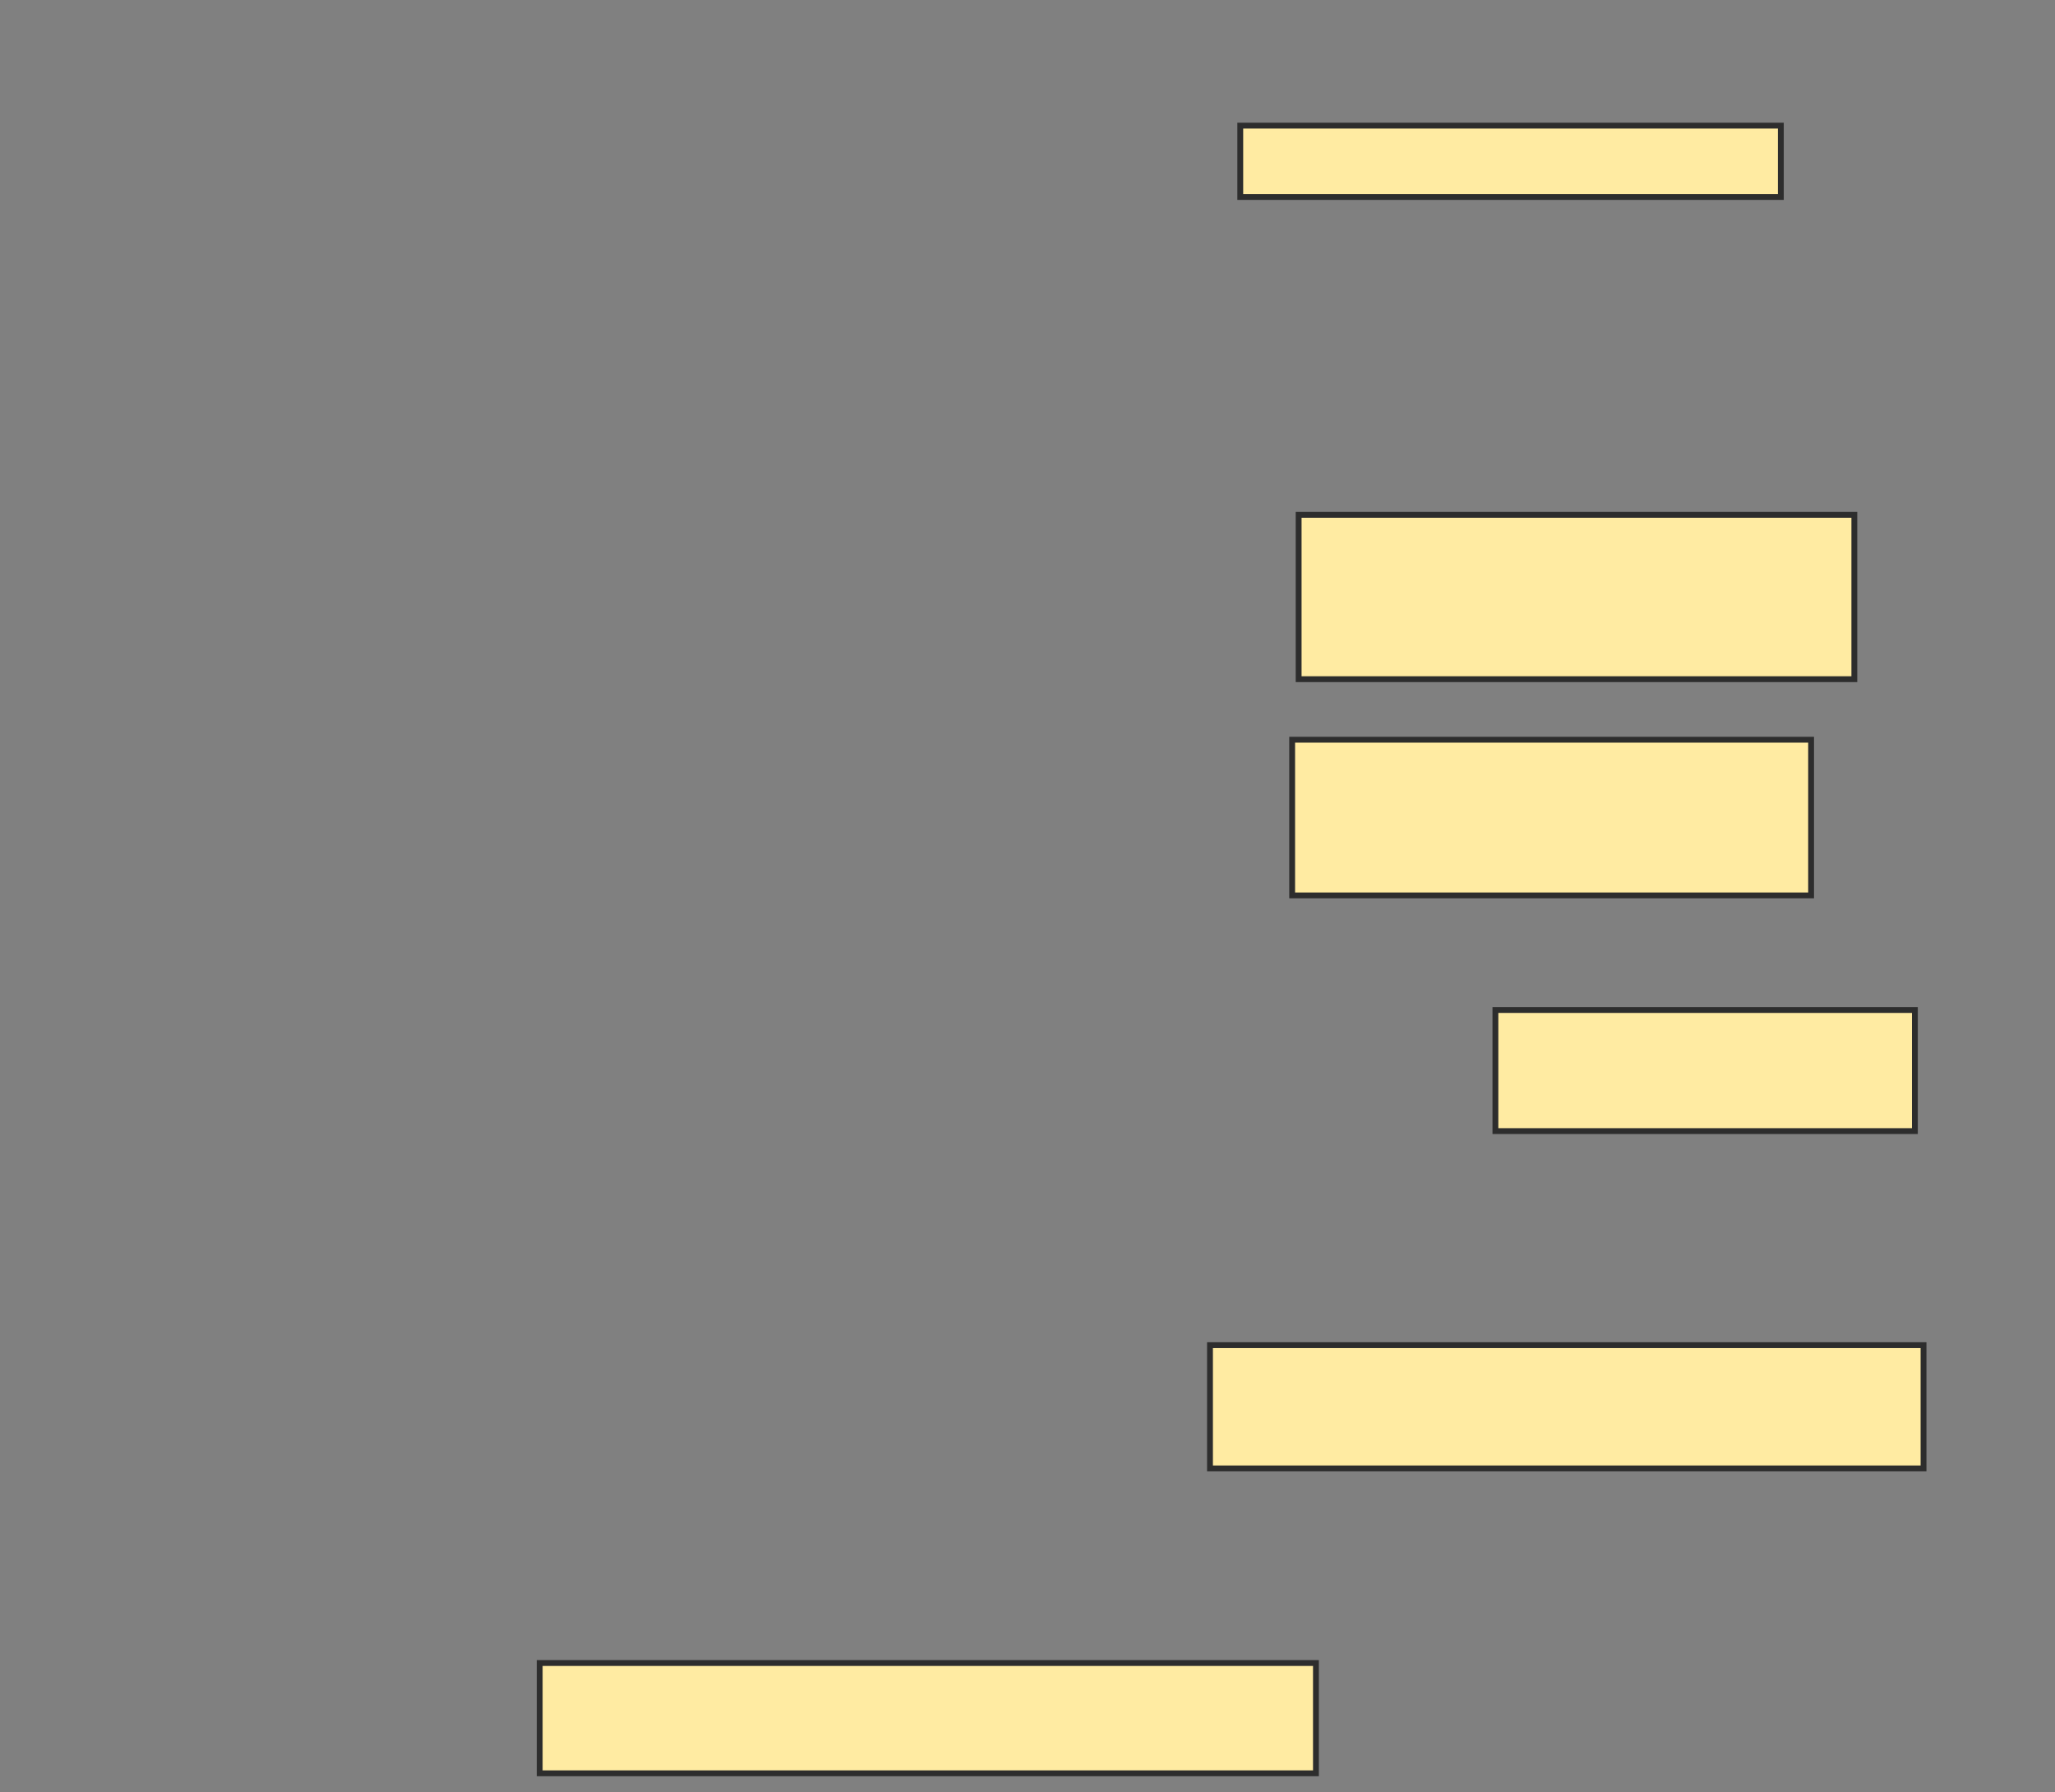 <svg xmlns="http://www.w3.org/2000/svg" width="352" height="307">
 <rect width="100%" height="100%" fill="#808080" stroke="none"/>
 <!-- Created with Image Occlusion Enhanced -->
 <g>
  <title>Labels</title>
 </g>
 <g>
  <title>Masks</title>
  
  <rect id="efd02c42212c40108384190ab6ae96dc-ao-1" height="12.222" width="92.593" y="21.519" x="212.444" stroke="#2D2D2D" fill="#FFEBA2"/>
  
  <rect id="efd02c42212c40108384190ab6ae96dc-ao-3" height="28.148" width="95.185" y="88.185" x="222.444" stroke="#2D2D2D" fill="#FFEBA2"/>
  <rect id="efd02c42212c40108384190ab6ae96dc-ao-4" height="26.667" width="88.889" y="126.704" x="221.333" stroke="#2D2D2D" fill="#FFEBA2"/>
  <rect id="efd02c42212c40108384190ab6ae96dc-ao-5" height="20.741" width="71.852" y="173" x="256.148" stroke="#2D2D2D" fill="#FFEBA2"/>
  <rect id="efd02c42212c40108384190ab6ae96dc-ao-6" height="21.111" width="122.222" y="230.407" x="207.259" stroke="#2D2D2D" fill="#FFEBA2"/>
  <rect id="efd02c42212c40108384190ab6ae96dc-ao-7" height="18.889" width="132.963" y="284.852" x="92.444" stroke="#2D2D2D" fill="#FFEBA2"/>
 </g>
</svg>